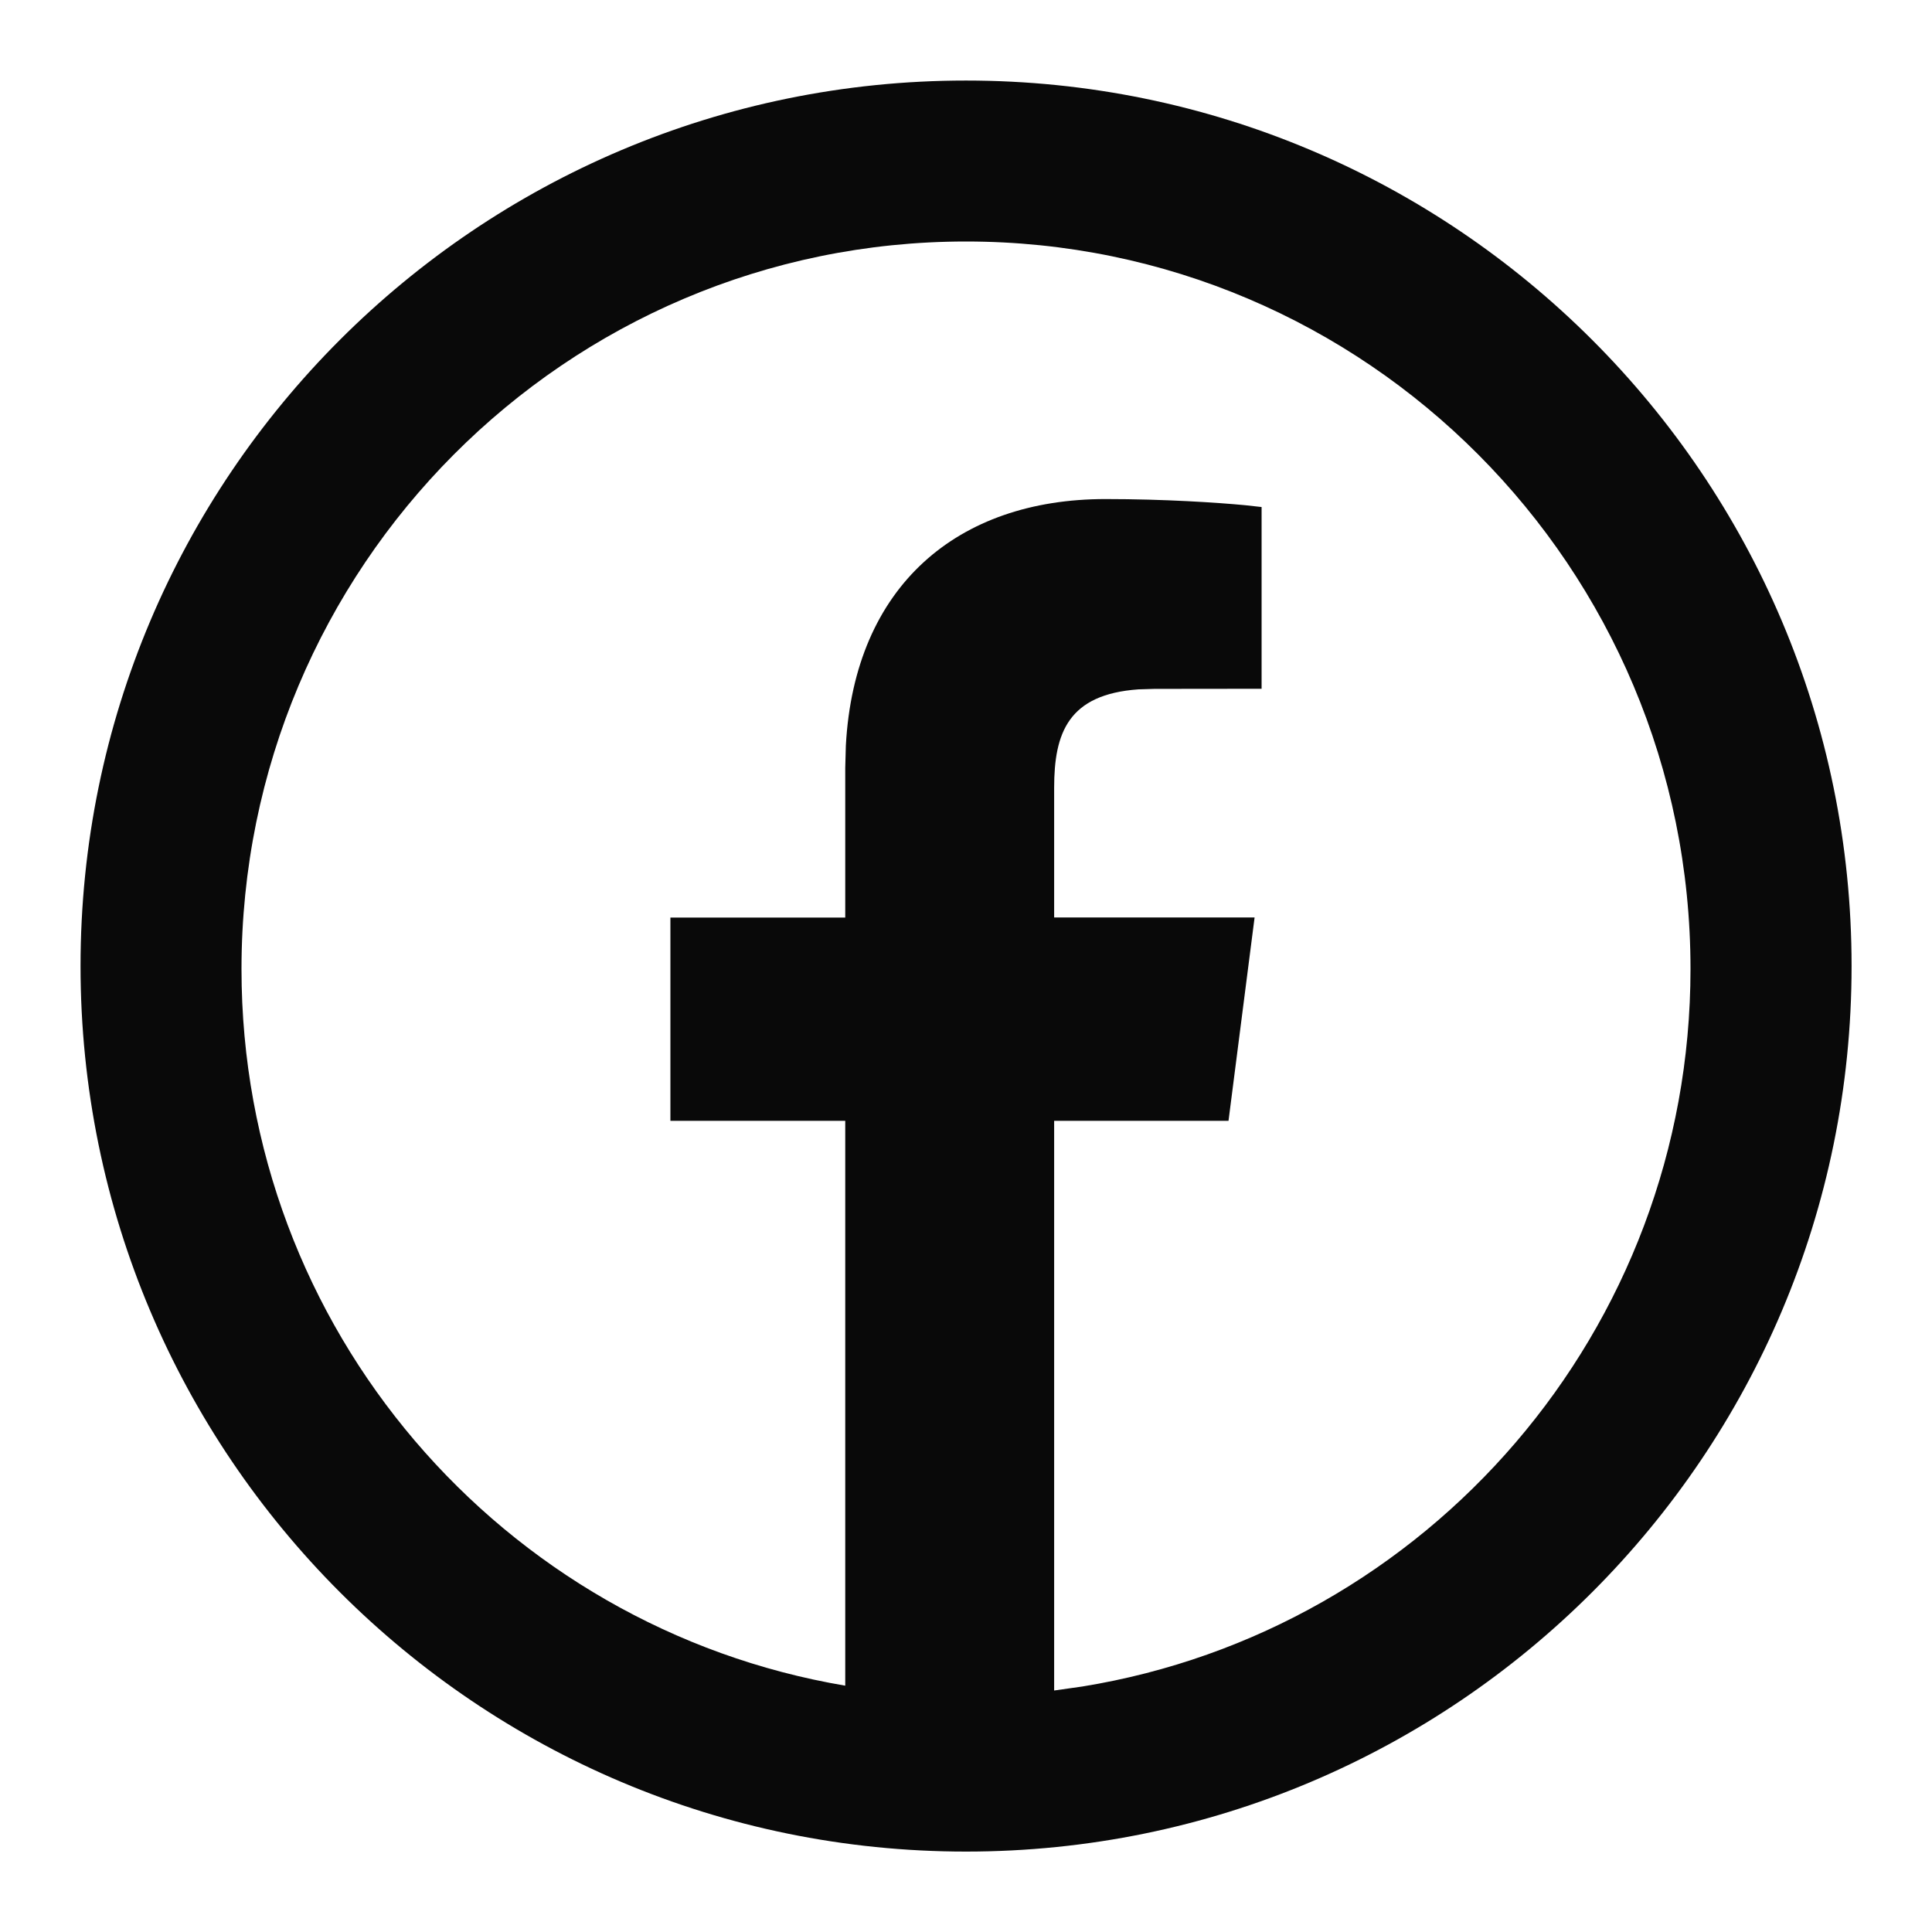 <?xml version="1.0" encoding="UTF-8"?>
<svg width="16px" height="16px" viewBox="0 0 16 16" version="1.1" xmlns="http://www.w3.org/2000/svg" xmlns:xlink="http://www.w3.org/1999/xlink">
    <title>facebook</title>
    <g id="facebook" stroke="none" stroke-width="1" fill="none" fill-rule="evenodd">
        <g transform="translate(0.667, 0.667)" fill="#090909" fill-rule="nonzero" id="Path">
            <path d="M7.333,14.667 C11.383,14.667 14.667,11.383 14.667,7.333 C14.667,3.283 11.383,0 7.333,0 C3.283,0 0,3.283 0,7.333 C0,11.383 3.283,14.667 7.333,14.667 Z M7.333,1.333 C10.647,1.333 13.333,4.031 13.333,7.357 C13.333,10.355 11.151,12.837 8.296,13.3 L8.063,13.333 L8.063,8.615 L9.507,8.615 L9.723,6.931 L8.063,6.931 L8.063,5.857 C8.063,5.402 8.18,5.083 8.761,5.042 L8.893,5.038 L9.781,5.037 L9.781,3.532 L9.646,3.517 C9.414,3.495 8.978,3.466 8.488,3.466 C7.264,3.466 6.41,4.184 6.338,5.507 L6.333,5.691 L6.333,6.932 L4.885,6.932 L4.885,8.615 L6.333,8.615 L6.333,13.293 C3.496,12.814 1.333,10.343 1.333,7.358 C1.333,4.031 4.02,1.333 7.333,1.333 Z"></path>
        </g>
    </g>
</svg>